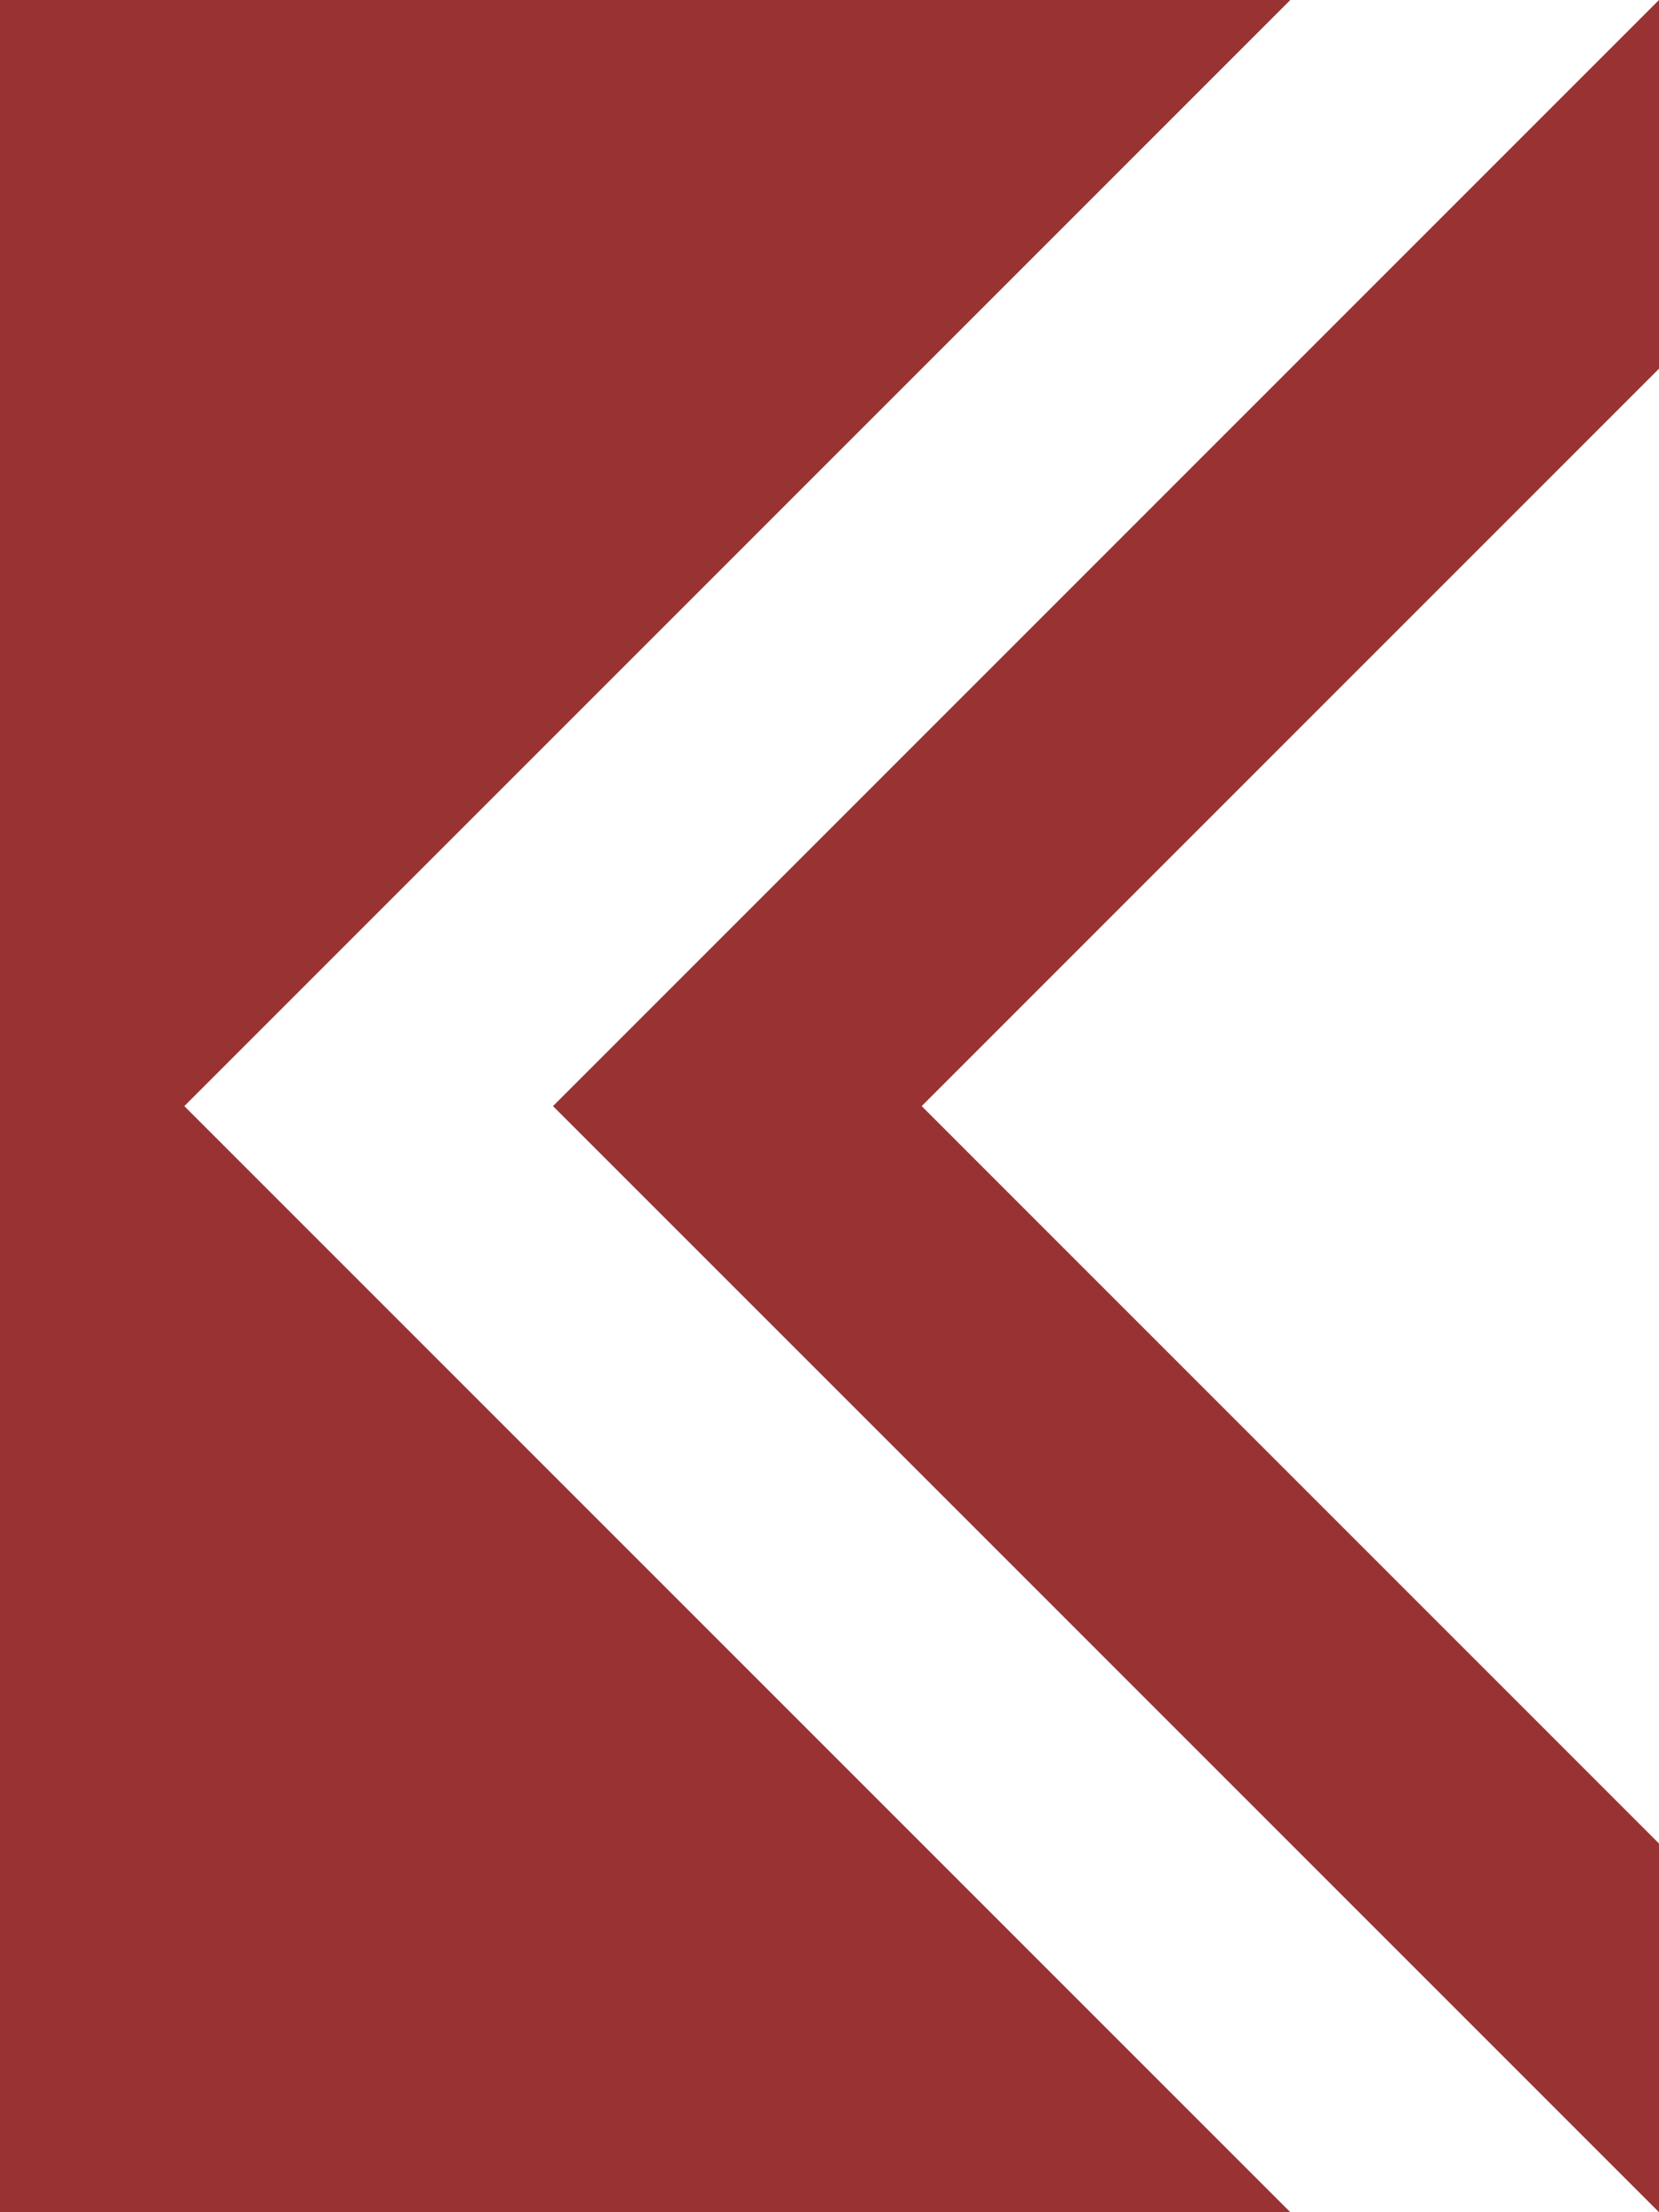 <?xml version="1.0" encoding="utf-8"?>
<!-- Generator: Adobe Illustrator 18.0.0, SVG Export Plug-In . SVG Version: 6.00 Build 0)  -->
<!DOCTYPE svg PUBLIC "-//W3C//DTD SVG 1.1//EN" "http://www.w3.org/Graphics/SVG/1.1/DTD/svg11.dtd">
<svg version="1.1" xmlns="http://www.w3.org/2000/svg" xmlns:xlink="http://www.w3.org/1999/xlink" x="0px" y="0px"
	 viewBox="0 0 90 120" enable-background="new 0 0 90 120" xml:space="preserve">
<g id="Initials_Layer">
	<polygon fill="#993333" points="0,0 0,120 70,120 10,60 70,0 	"/>
	<polygon fill="#993333" points="90,120 30,60 90,0 90,20 50,60 90,100 	"/>
</g>
</svg>
